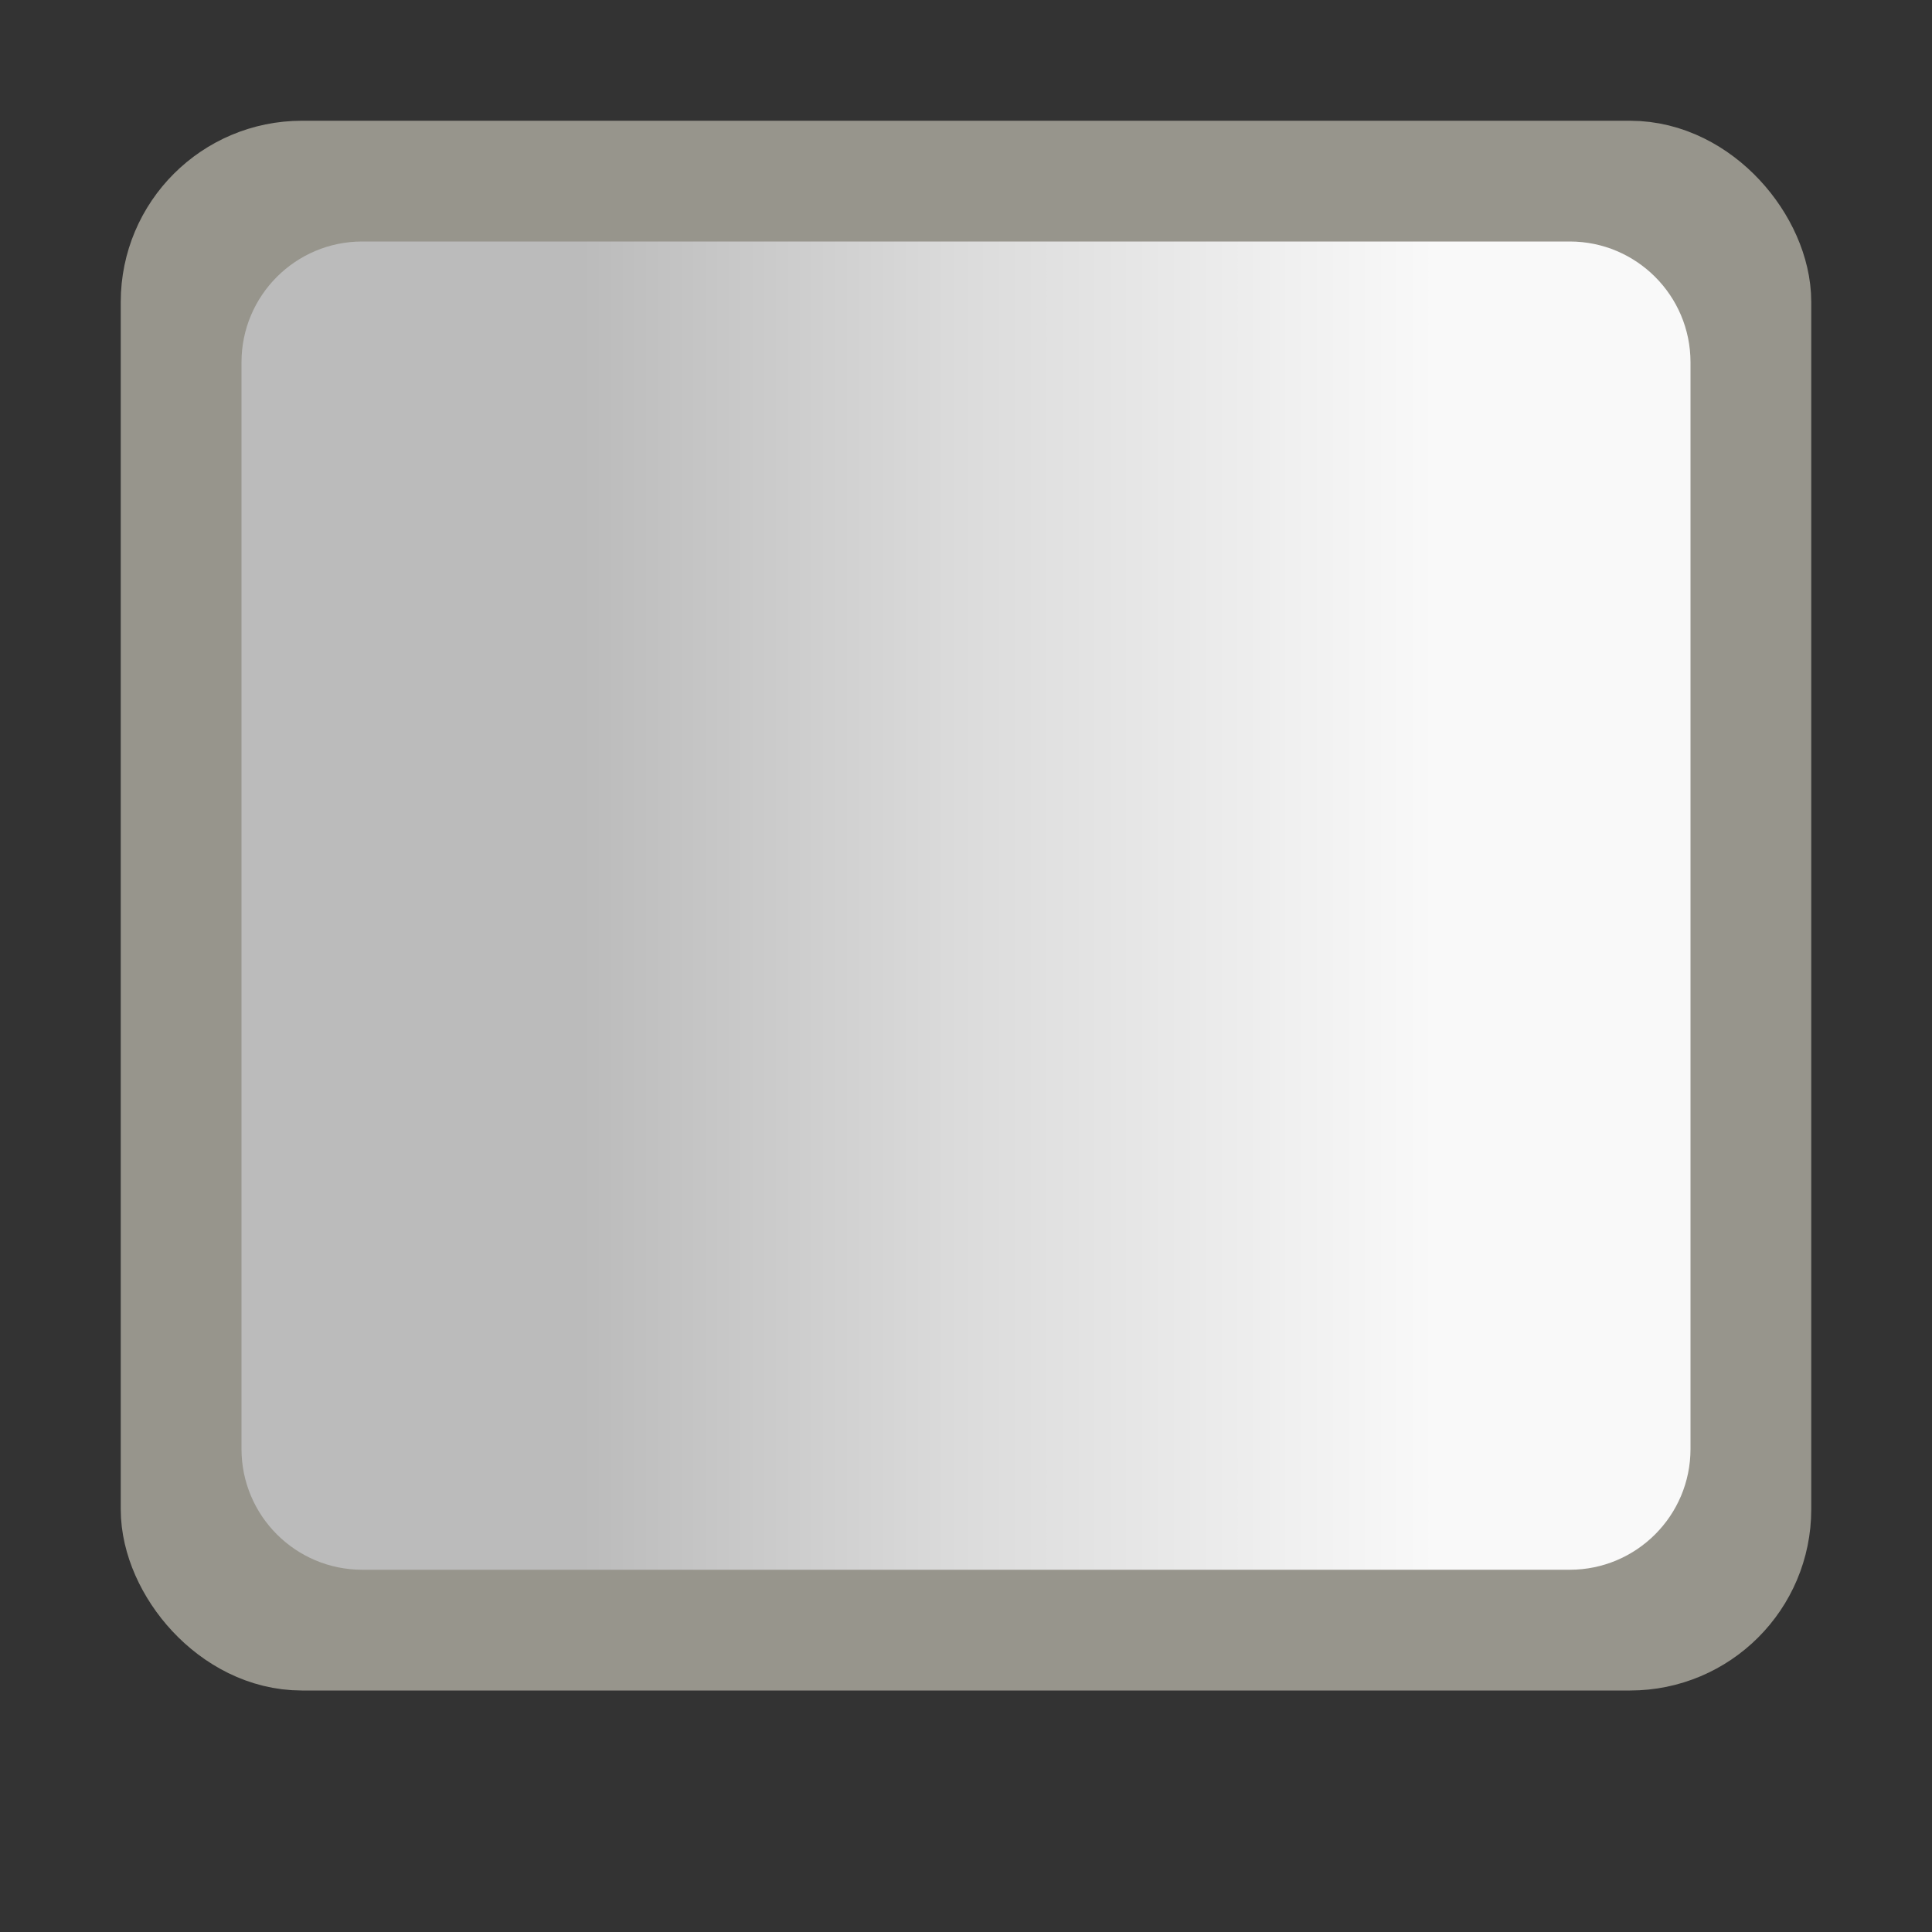 <?xml version="1.0" encoding="UTF-8"?>
<svg width="16px" height="16px" viewBox="0 0 16 16" version="1.1" xmlns="http://www.w3.org/2000/svg" xmlns:xlink="http://www.w3.org/1999/xlink">
    <rect x="0" y="0" width="16" height="16" fill="#333333" stroke="none"/>
    <title>Clause</title>
    <defs>
        <linearGradient x1="23.408%" y1="50%" x2="82.514%" y2="50%" id="linearGradient-1">
            <stop stop-color="#BBBBBB" offset="0%"></stop>
            <stop stop-color="#DBDBDB" offset="44.204%"></stop>
            <stop stop-color="#F9F9F9" offset="100%"></stop>
        </linearGradient>
    </defs>
    <g id="九大图" stroke="none" stroke-width="1" fill="none" fill-rule="evenodd">
        <g transform="translate(-800, -787)" id="Clause">
            <g transform="translate(800, 787)">
                <rect id="矩形" fill="#000000" fill-rule="nonzero" opacity="0" x="0" y="0" width="16" height="16"></rect>
                <rect id="矩形" stroke="#97958C" fill="#97958C" x="1.5" y="1.5" width="13" height="12" rx="1"></rect>
                <path d="M3,2 L13,2 C13.552,2 14,2.448 14,3 L14,12 C14,12.552 13.552,13 13,13 L3,13 C2.448,13 2,12.552 2,12 L2,3 C2,2.448 2.448,2 3,2 Z" id="矩形" fill="url(#linearGradient-1)"></path>
            </g>
        </g>
    </g>
</svg>
